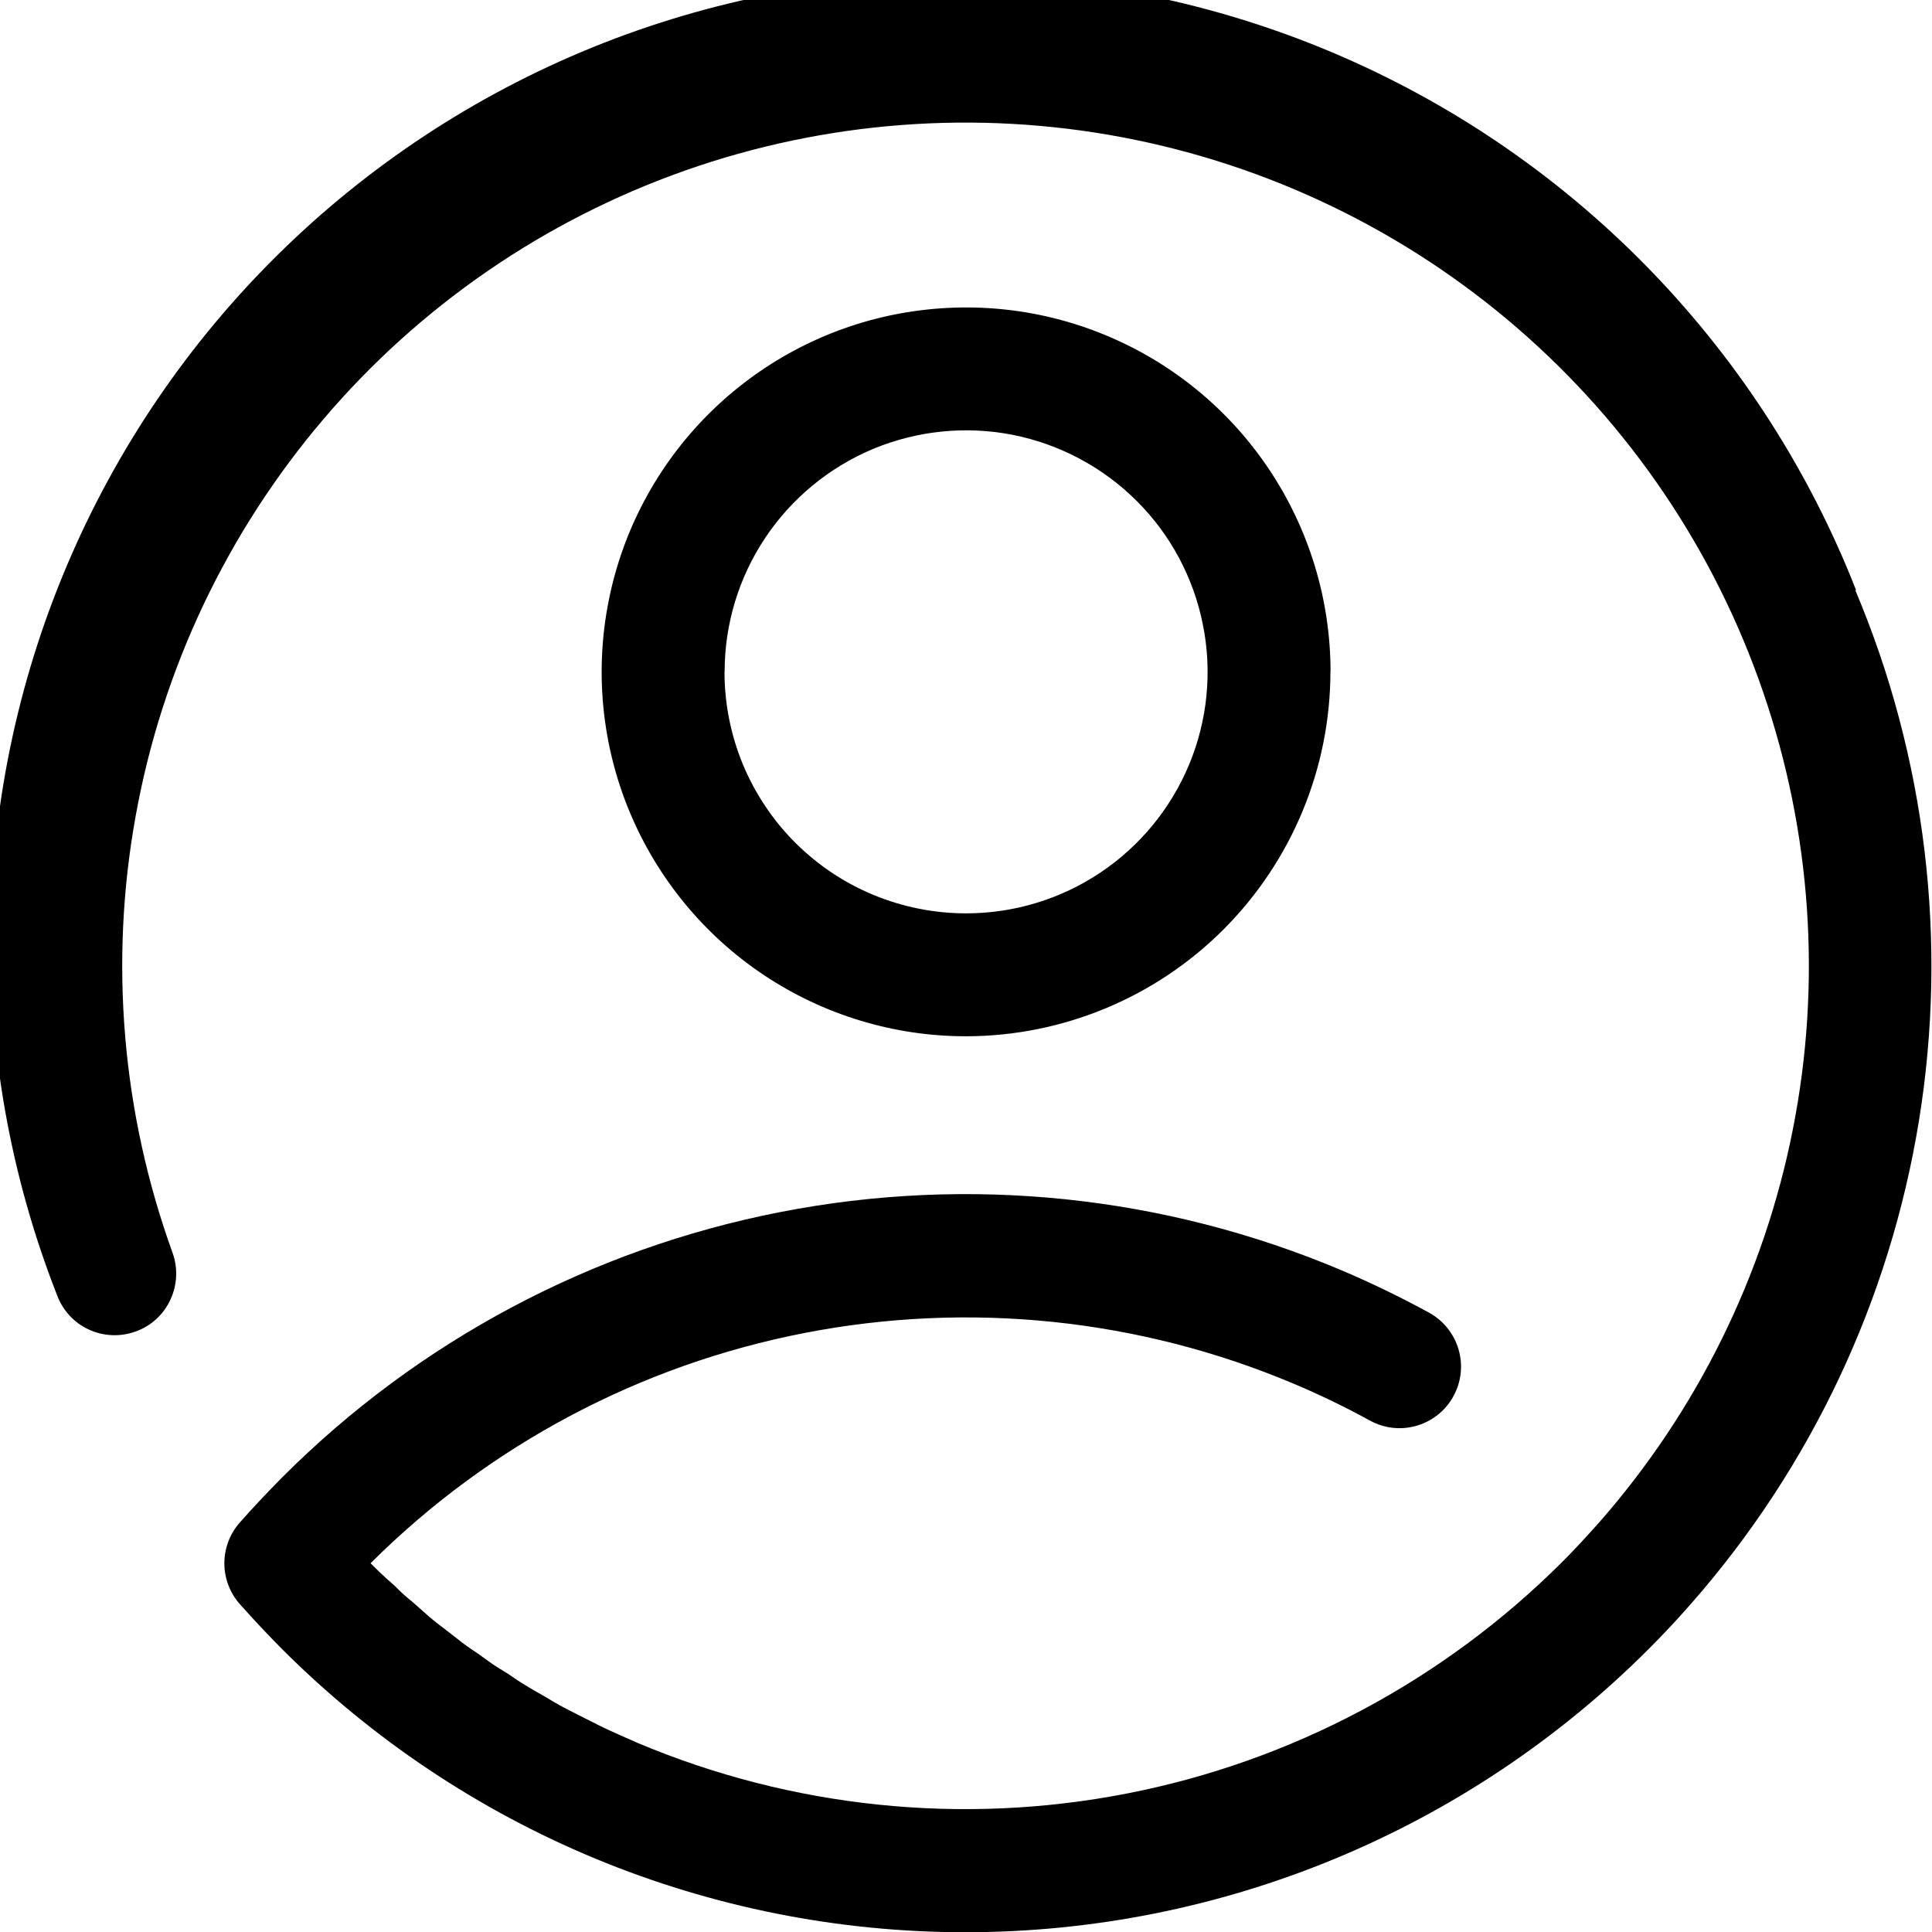 <svg width="16" height="16" viewBox="0 0 16 16" fill="none" xmlns="http://www.w3.org/2000/svg">
<path fill-rule="evenodd" clip-rule="evenodd" d="M15.371 4.887C14.597 2.911 13.07 1.324 11.126 0.474C9.181 -0.376 6.979 -0.419 5.003 0.354C3.027 1.128 1.44 2.655 0.59 4.6C-0.26 6.544 -0.303 8.746 0.471 10.722C0.517 10.849 0.611 10.953 0.734 11.01C0.856 11.067 0.996 11.073 1.123 11.027C1.25 10.982 1.354 10.887 1.411 10.764C1.468 10.642 1.475 10.502 1.429 10.375C1.01 9.216 0.904 7.967 1.124 6.755C1.343 5.542 1.88 4.41 2.679 3.471C3.477 2.533 4.51 1.823 5.672 1.413C6.834 1.003 8.084 0.908 9.295 1.137C10.505 1.366 11.634 1.911 12.566 2.717C13.498 3.523 14.2 4.562 14.6 5.727C15.001 6.892 15.087 8.143 14.848 9.351C14.61 10.56 14.055 11.684 13.242 12.61C13.142 12.721 13.042 12.832 12.934 12.939C11.95 13.92 10.697 14.587 9.333 14.853C7.97 15.119 6.558 14.973 5.278 14.433C5.178 14.389 5.072 14.343 4.971 14.294L4.812 14.214L4.673 14.143C4.62 14.115 4.567 14.083 4.515 14.052C4.463 14.021 4.426 14.002 4.383 13.976C4.34 13.95 4.283 13.915 4.24 13.884C4.197 13.853 4.147 13.826 4.101 13.796C4.055 13.766 4.015 13.734 3.97 13.703C3.925 13.672 3.87 13.636 3.827 13.603C3.784 13.57 3.748 13.541 3.708 13.51C3.668 13.479 3.608 13.435 3.564 13.397C3.52 13.359 3.489 13.332 3.451 13.297C3.413 13.262 3.351 13.216 3.309 13.173C3.267 13.13 3.236 13.104 3.201 13.073C3.166 13.042 3.112 12.99 3.069 12.946C4.051 11.967 5.303 11.303 6.664 11.039C8.026 10.774 9.435 10.92 10.713 11.459C10.929 11.55 11.14 11.652 11.346 11.765C11.464 11.83 11.604 11.845 11.733 11.807C11.863 11.769 11.973 11.681 12.037 11.562C12.102 11.444 12.117 11.305 12.079 11.175C12.041 11.045 11.953 10.936 11.835 10.871C11.601 10.743 11.357 10.625 11.11 10.52C9.643 9.9 8.024 9.732 6.461 10.038C4.899 10.343 3.462 11.108 2.337 12.235C2.217 12.356 2.097 12.483 1.985 12.61C1.903 12.703 1.858 12.823 1.858 12.947C1.858 13.07 1.903 13.19 1.985 13.283C2.099 13.412 2.218 13.538 2.337 13.658C3.08 14.401 3.962 14.991 4.932 15.393C5.903 15.795 6.944 16.002 7.994 16.002C9.045 16.002 10.085 15.795 11.056 15.393C12.027 14.991 12.909 14.401 13.652 13.658C13.774 13.536 13.892 13.41 14.004 13.282C14.997 12.152 15.651 10.765 15.892 9.281C16.133 7.796 15.95 6.274 15.365 4.888L15.371 4.887ZM11.019 5.564C11.019 4.967 10.842 4.384 10.51 3.887C10.179 3.391 9.707 3.004 9.156 2.776C8.605 2.547 7.998 2.488 7.412 2.604C6.827 2.72 6.289 3.008 5.867 3.43C5.445 3.852 5.157 4.389 5.041 4.975C4.924 5.56 4.984 6.167 5.212 6.718C5.441 7.27 5.827 7.741 6.323 8.073C6.82 8.405 7.403 8.582 8 8.582C8.8 8.581 9.567 8.263 10.133 7.697C10.698 7.131 11.017 6.364 11.018 5.564H11.019ZM6.001 5.564C6.001 5.168 6.118 4.782 6.338 4.453C6.558 4.124 6.87 3.868 7.235 3.716C7.601 3.565 8.003 3.525 8.391 3.602C8.779 3.68 9.135 3.87 9.415 4.15C9.695 4.429 9.885 4.786 9.962 5.174C10.04 5.562 10 5.964 9.849 6.329C9.697 6.695 9.441 7.007 9.112 7.227C8.783 7.447 8.396 7.564 8.001 7.564C7.738 7.564 7.478 7.512 7.235 7.412C6.992 7.312 6.772 7.164 6.586 6.979C6.4 6.793 6.253 6.572 6.152 6.33C6.052 6.087 6 5.827 6 5.564H6.001Z" fill="black"/>
</svg>
